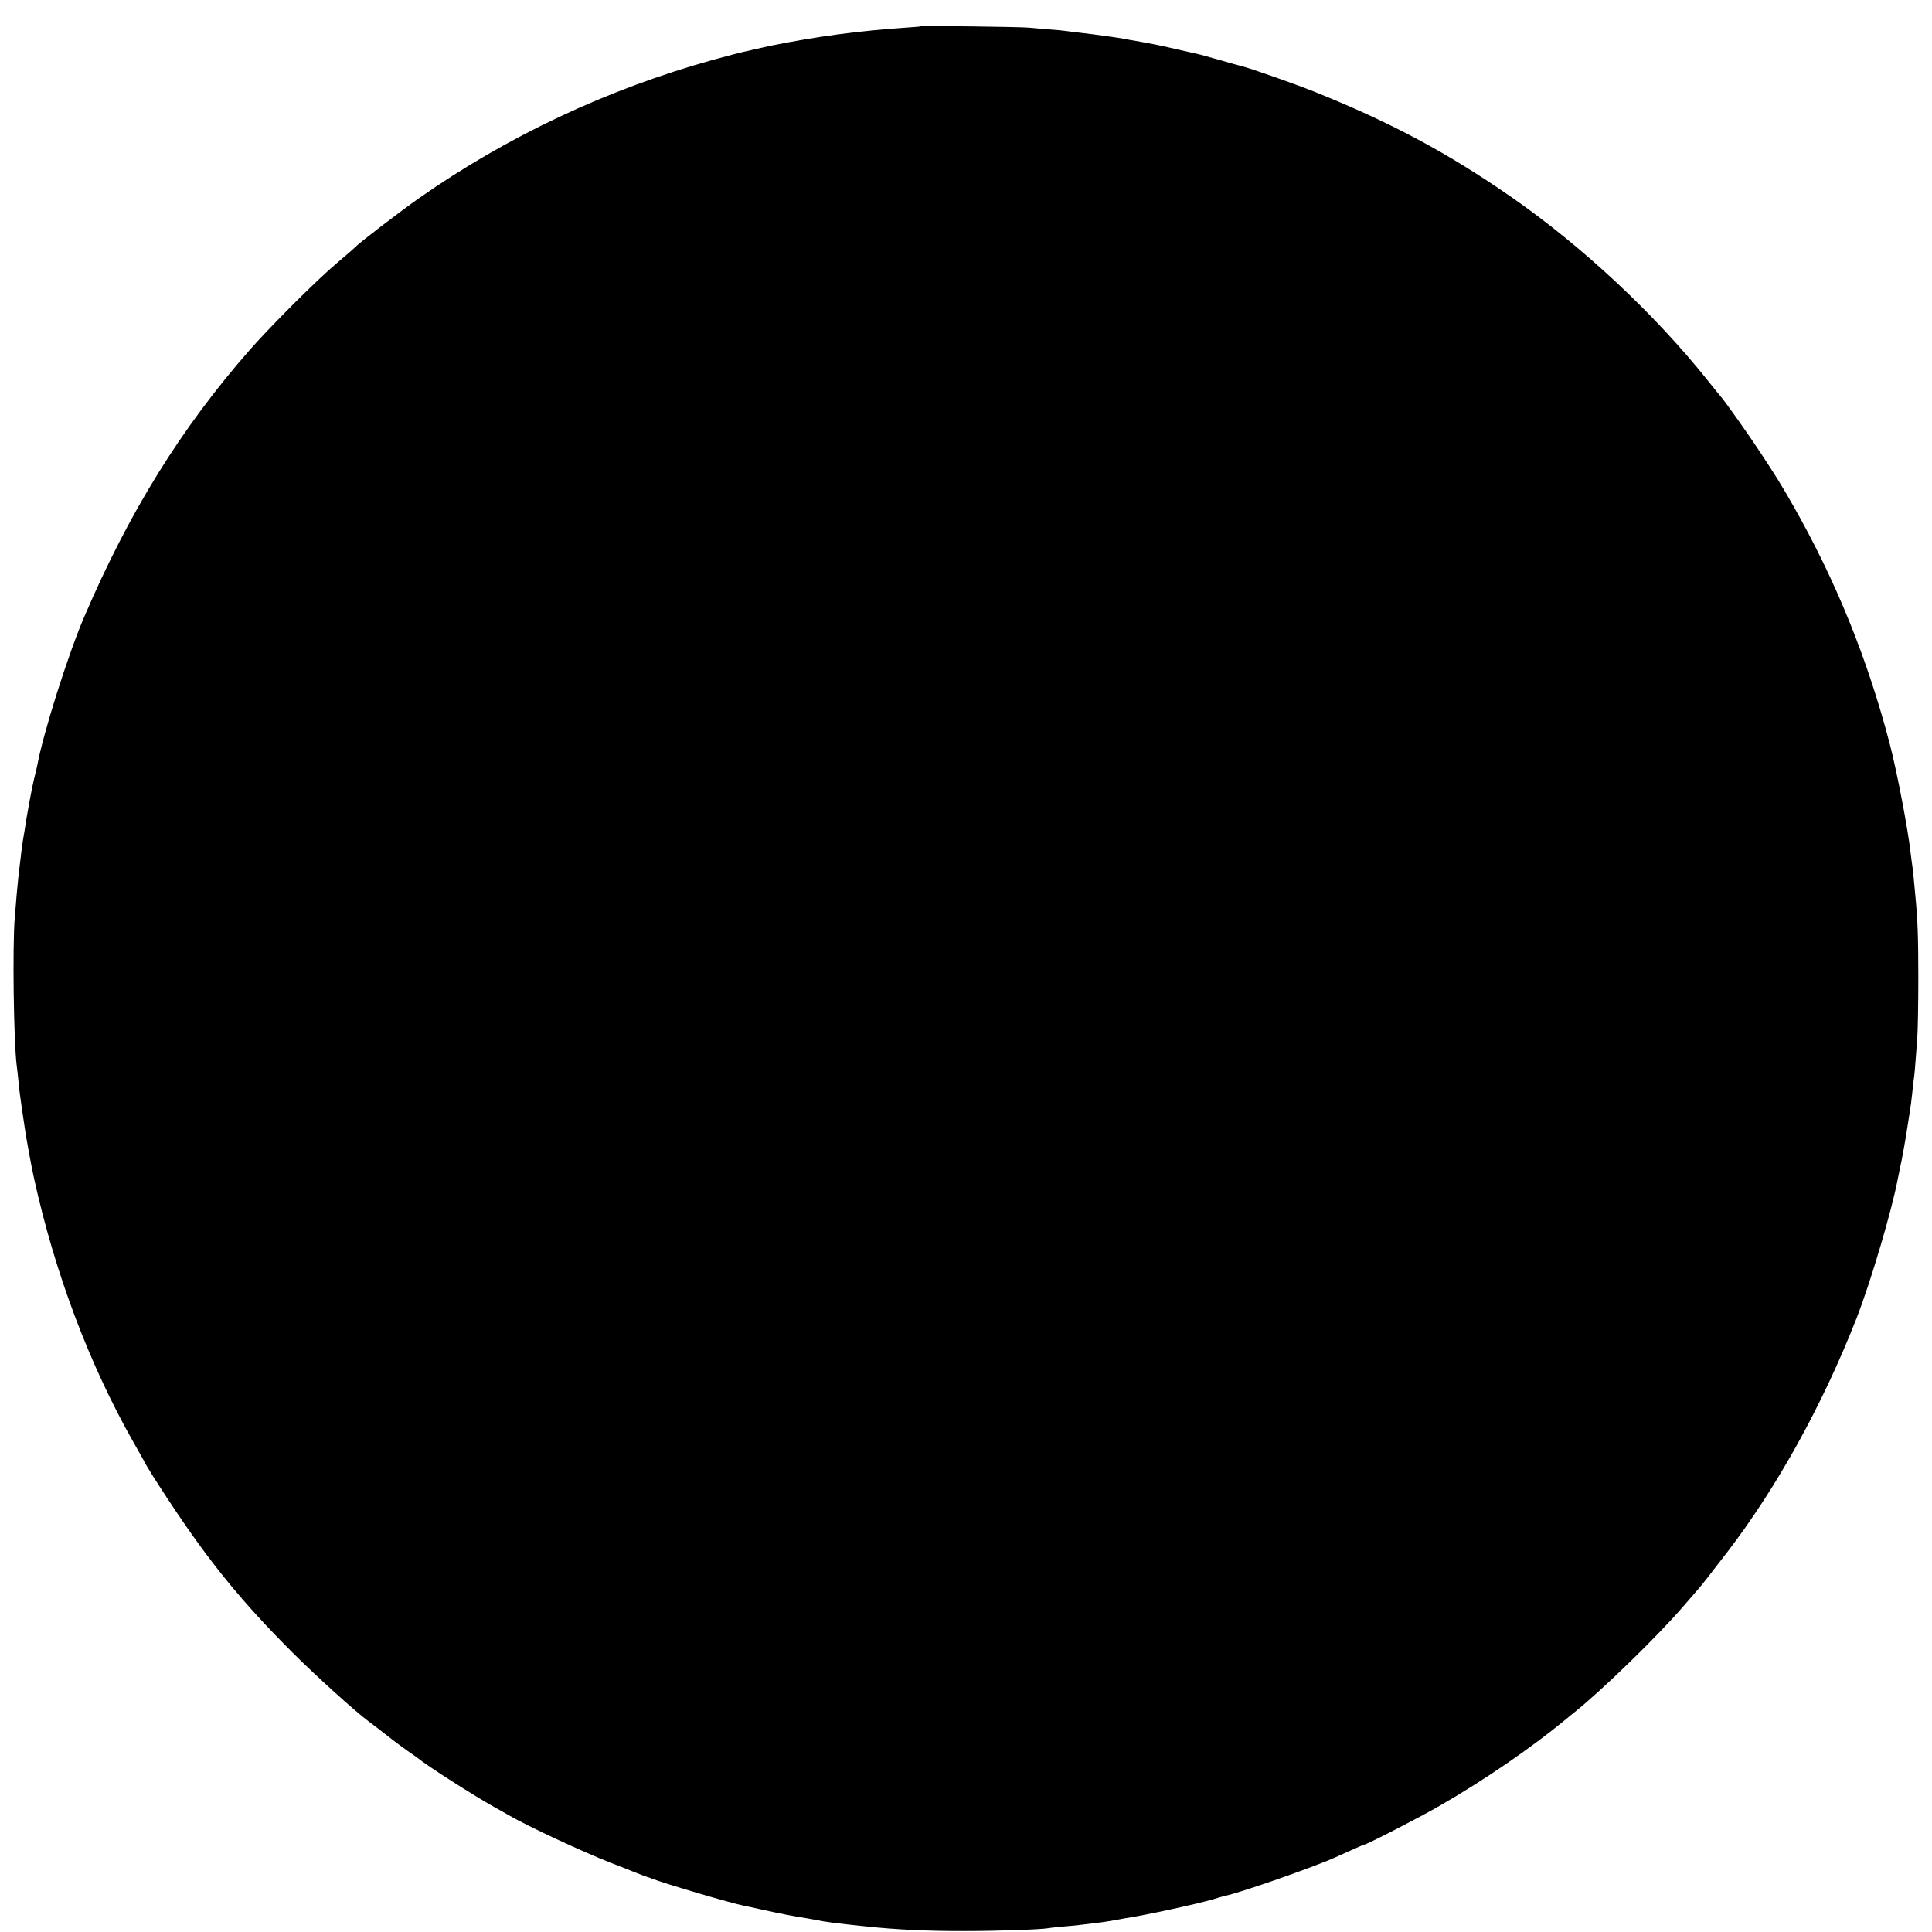 <?xml version="1.0" standalone="no"?>
<!DOCTYPE svg PUBLIC "-//W3C//DTD SVG 20010904//EN"
 "http://www.w3.org/TR/2001/REC-SVG-20010904/DTD/svg10.dtd">
<svg version="1.0" xmlns="http://www.w3.org/2000/svg"
 width="1216pt" height="1216pt" viewBox="0 0 1216 1216"
 preserveAspectRatio="xMidYMid meet">
<g transform="translate(0,1216) scale(0.1,-0.1)"
fill="#000000" stroke="none">
<path d="M5798 11995 c-2 -2 -46 -6 -98 -9 -299 -21 -550 -54 -840 -112 -23
-5 -84 -18 -135 -30 -11 -3 -31 -7 -45 -10 -14 -3 -99 -25 -190 -50 -667 -185
-1298 -482 -1855 -873 -114 -80 -379 -283 -400 -307 -5 -6 -57 -51 -115 -100
-131 -111 -412 -392 -546 -544 -436 -497 -761 -1022 -1045 -1685 -102 -239
-258 -732 -295 -935 -3 -14 -11 -50 -19 -80 -13 -51 -47 -234 -60 -326 -4 -21
-8 -51 -11 -65 -2 -15 -6 -44 -9 -65 -2 -22 -7 -59 -10 -84 -7 -52 -13 -112
-20 -190 -2 -30 -8 -95 -12 -145 -15 -179 -7 -778 12 -930 2 -16 7 -56 10 -88
3 -32 7 -74 10 -92 3 -19 7 -52 10 -72 3 -21 8 -55 11 -76 3 -20 7 -47 9 -60
8 -61 43 -251 60 -327 131 -594 347 -1168 627 -1661 30 -52 58 -102 62 -110
17 -35 71 -121 162 -259 252 -382 458 -634 774 -950 152 -152 396 -372 481
-435 15 -11 65 -49 111 -85 45 -36 106 -81 133 -100 28 -19 55 -38 60 -42 60
-50 351 -236 490 -314 38 -21 78 -43 87 -49 127 -73 458 -227 643 -300 66 -25
129 -50 140 -55 32 -13 90 -35 95 -36 3 0 12 -3 20 -7 82 -32 501 -156 580
-171 14 -3 68 -14 120 -26 93 -21 210 -44 280 -54 19 -3 46 -8 60 -11 56 -12
122 -20 311 -40 188 -20 395 -30 624 -29 198 0 470 9 525 18 14 3 59 7 100 11
41 3 91 8 110 11 19 2 53 6 75 9 53 6 104 14 135 20 14 3 41 8 60 11 132 20
454 90 556 120 32 10 64 19 69 20 93 18 561 181 700 244 11 5 55 25 98 44 44
20 81 36 84 36 15 0 340 167 472 243 282 162 575 363 797 546 17 14 42 35 55
45 172 137 528 484 684 666 50 58 96 111 103 119 11 12 55 68 172 220 314 409
604 933 816 1476 90 231 222 679 259 876 3 13 9 44 14 69 12 52 38 197 46 255
3 22 10 65 15 95 5 30 12 82 15 114 3 33 8 73 10 90 5 30 7 57 22 253 4 54 7
229 7 388 0 255 -4 368 -19 520 -2 22 -7 70 -10 107 -3 37 -8 76 -10 87 -2 11
-6 45 -10 76 -15 140 -85 507 -130 680 -140 537 -340 1031 -610 1505 -77 134
-97 168 -214 345 -63 96 -199 288 -233 330 -10 11 -50 61 -90 111 -336 421
-790 844 -1233 1152 -405 281 -758 470 -1240 664 -125 50 -409 150 -465 163
-8 2 -64 17 -125 35 -60 17 -117 33 -125 35 -8 2 -73 17 -145 33 -115 27 -156
35 -280 57 -16 2 -41 7 -55 10 -27 6 -202 30 -290 40 -30 3 -66 8 -80 10 -14
2 -61 7 -105 10 -44 4 -102 8 -130 11 -50 5 -672 13 -677 9z"/>
</g>
</svg>
